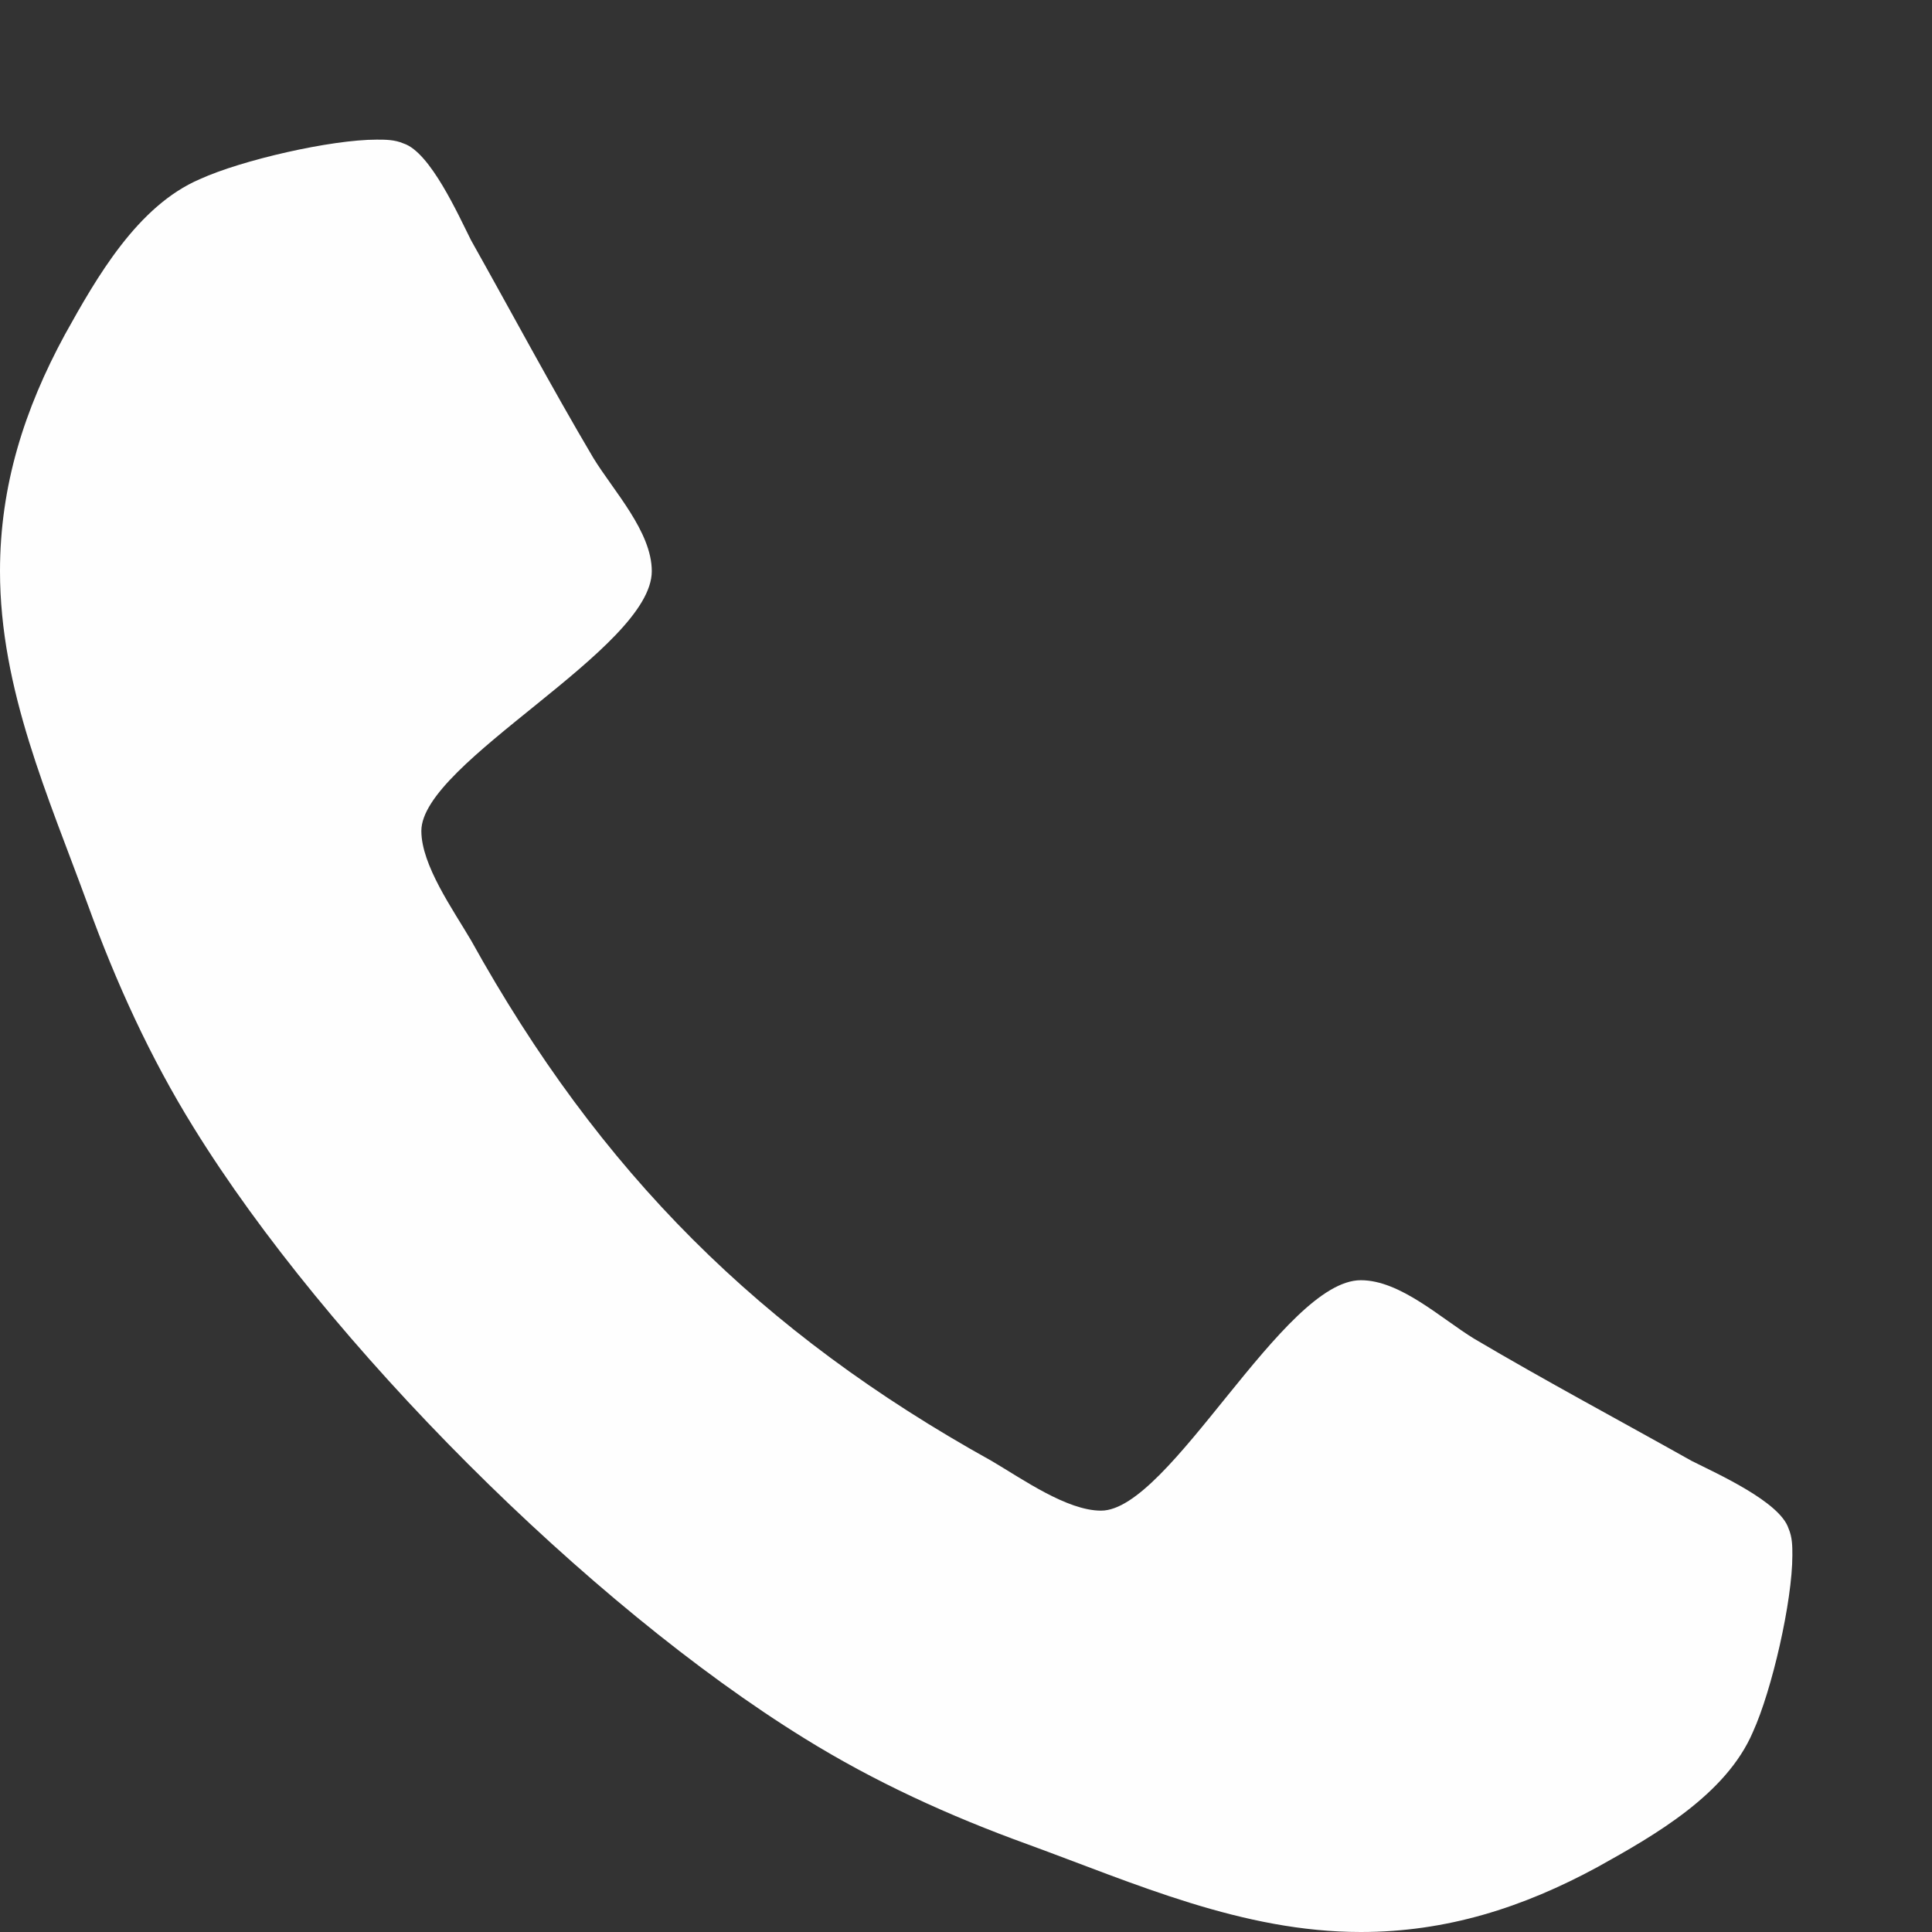 <svg 
 xmlns="http://www.w3.org/2000/svg"
 xmlns:xlink="http://www.w3.org/1999/xlink"
 width="11px" height="11px" viewBox="0 0 11 11">
<rect x="0" y="0" width="11" height="11" fill="#333333" stroke="none"/>
<path fill-rule="evenodd"  fill="rgb(254, 254, 254)"
 d="M10.205,8.855 C10.205,8.804 10.205,8.753 10.183,8.702 C10.133,8.550 9.777,8.391 9.632,8.318 C9.219,8.086 8.799,7.862 8.393,7.622 C8.205,7.507 7.973,7.289 7.748,7.289 C7.306,7.289 6.661,8.601 6.269,8.601 C6.074,8.601 5.820,8.420 5.646,8.318 C4.327,7.586 3.414,6.673 2.682,5.354 C2.580,5.180 2.399,4.926 2.399,4.731 C2.399,4.339 3.711,3.694 3.711,3.252 C3.711,3.027 3.493,2.795 3.378,2.607 C3.138,2.201 2.914,1.781 2.682,1.368 C2.609,1.223 2.450,0.867 2.298,0.817 C2.247,0.795 2.196,0.795 2.145,0.795 C1.884,0.795 1.377,0.911 1.138,1.020 C0.783,1.172 0.551,1.578 0.370,1.904 C0.138,2.331 0.000,2.766 0.000,3.252 C0.000,3.926 0.275,4.535 0.500,5.151 C0.660,5.593 0.855,6.021 1.102,6.419 C1.863,7.651 3.349,9.137 4.581,9.898 C4.979,10.145 5.407,10.340 5.849,10.500 C6.465,10.725 7.074,11.000 7.748,11.000 C8.234,11.000 8.669,10.862 9.096,10.630 C9.422,10.449 9.828,10.217 9.980,9.862 C10.089,9.623 10.205,9.116 10.205,8.855 Z"/>
</svg>
